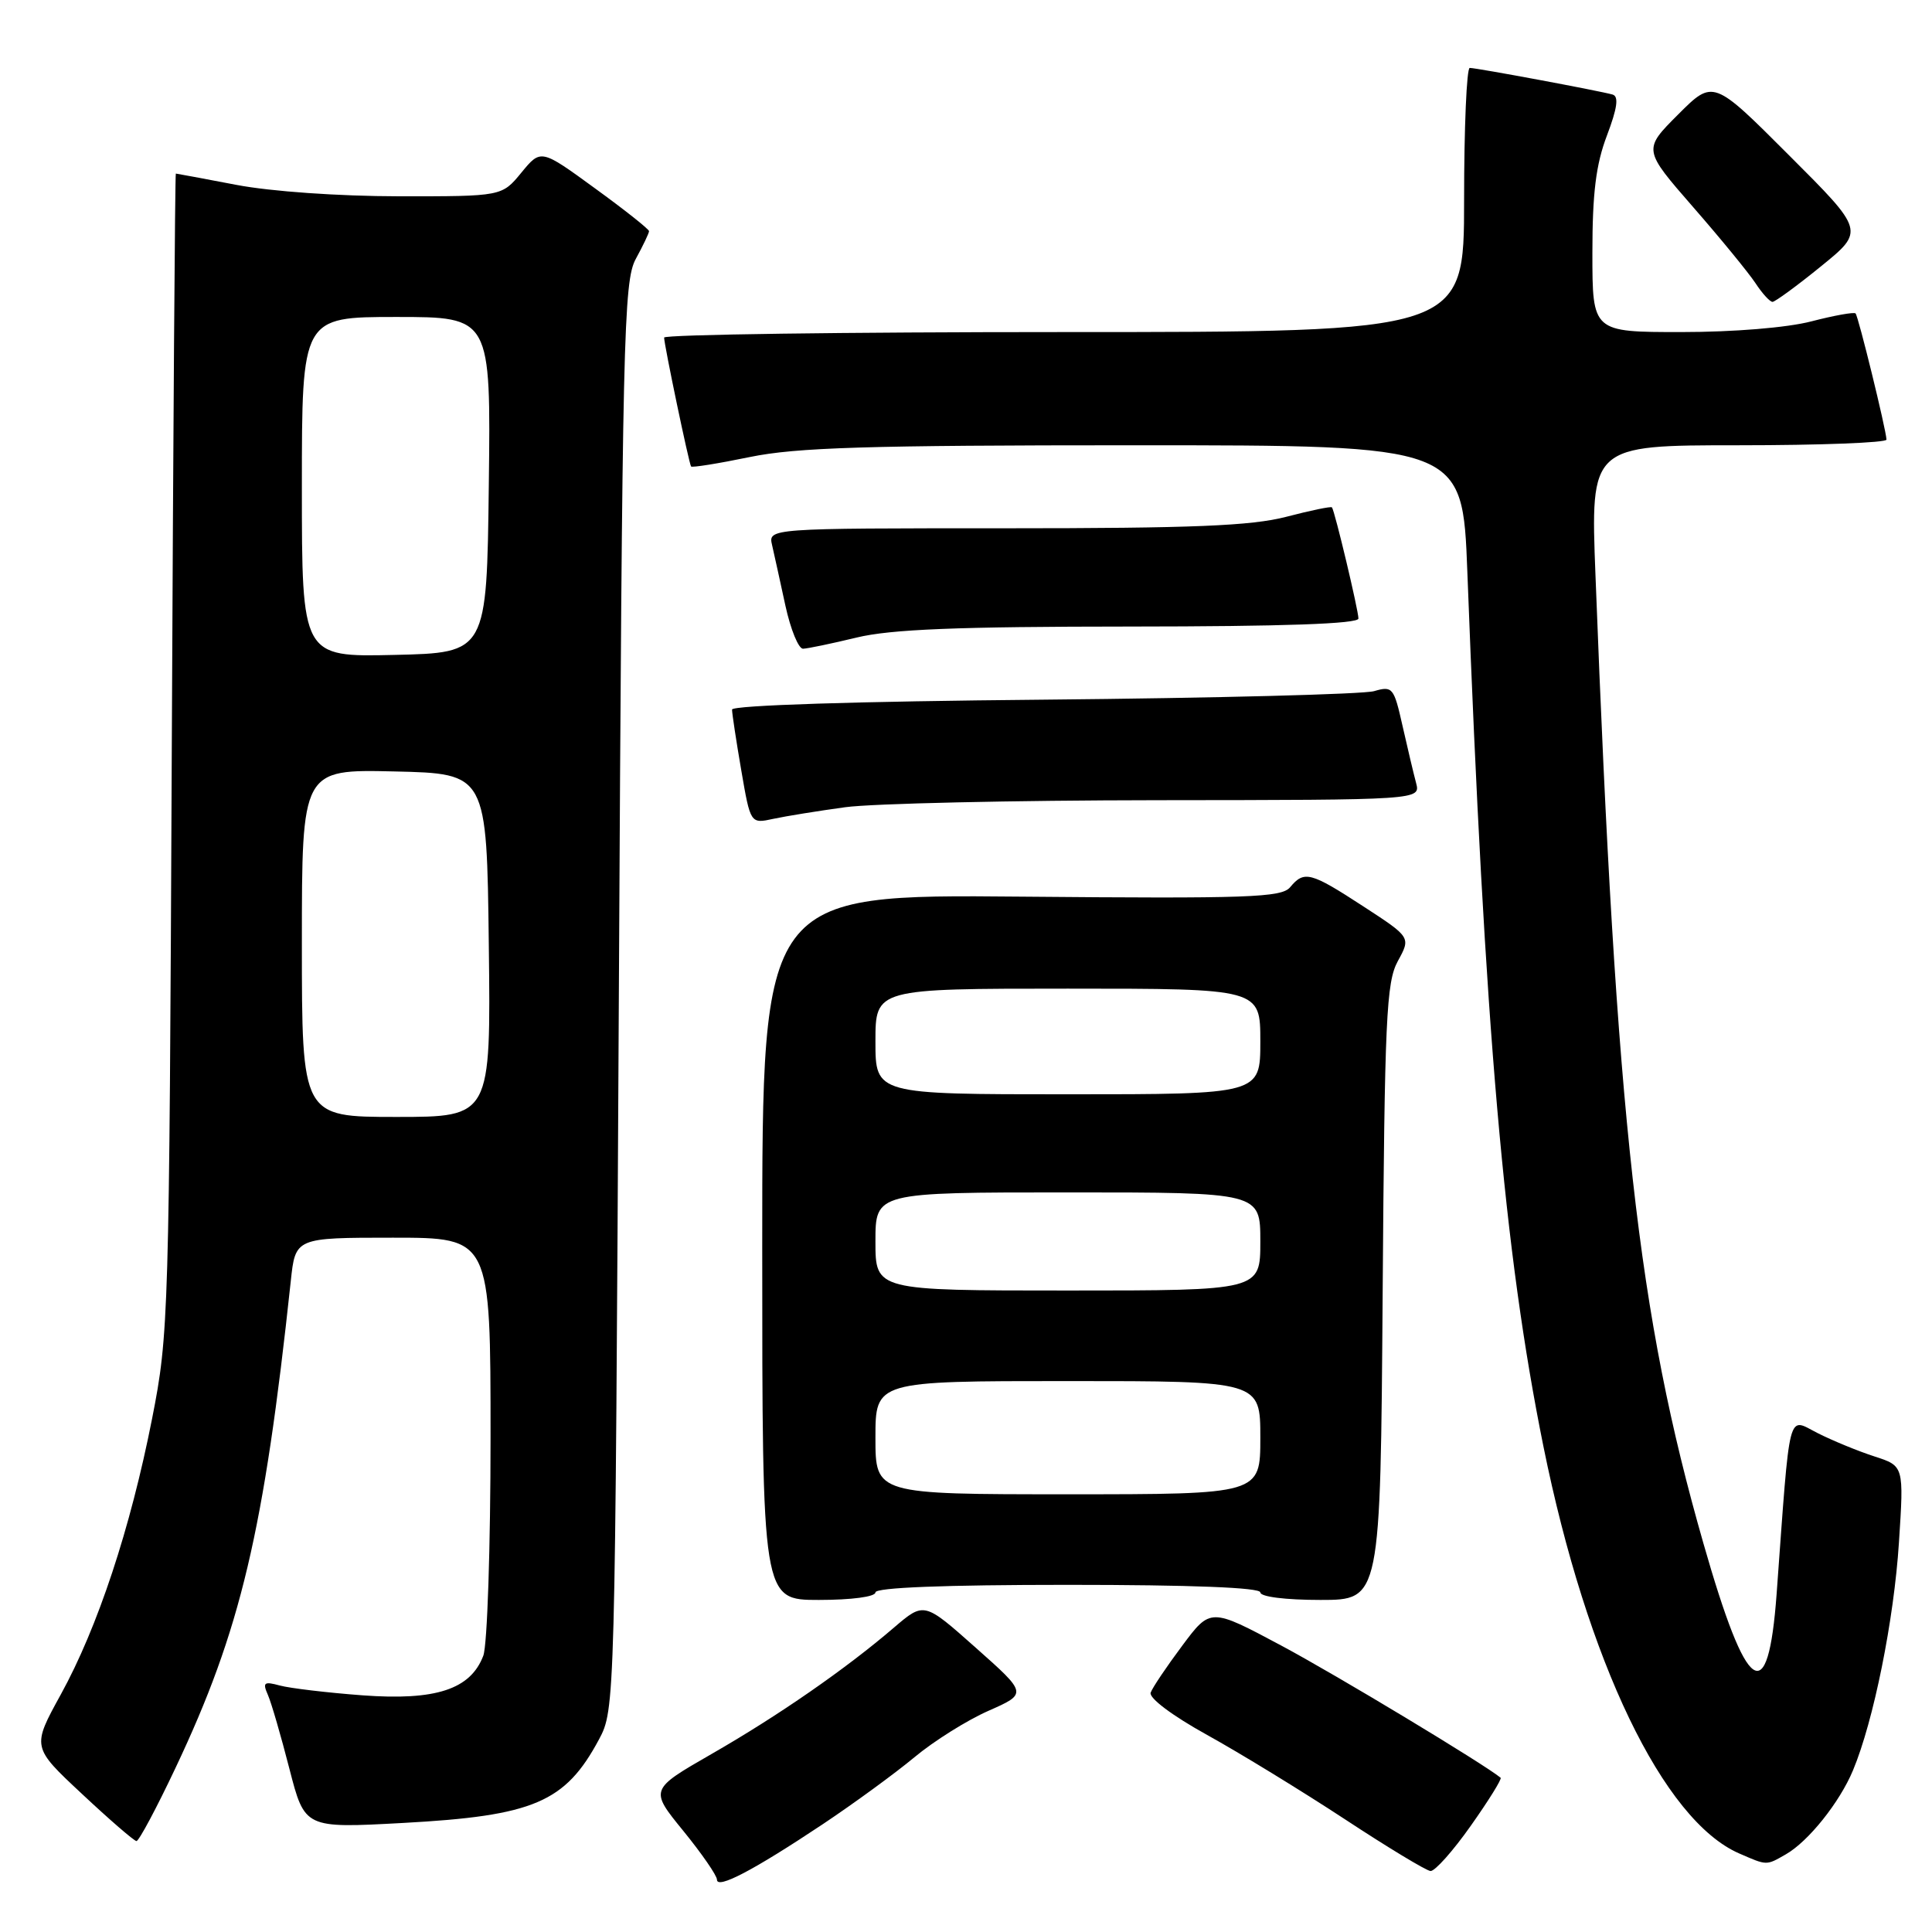 <?xml version="1.0" encoding="UTF-8" standalone="no"?>
<!DOCTYPE svg PUBLIC "-//W3C//DTD SVG 1.1//EN" "http://www.w3.org/Graphics/SVG/1.1/DTD/svg11.dtd" >
<svg xmlns="http://www.w3.org/2000/svg" xmlns:xlink="http://www.w3.org/1999/xlink" version="1.1" viewBox="0 0 256 256">
 <g >
 <path fill="currentColor"
d=" M 109.00 241.73 C 113.12 238.98 118.60 234.98 121.16 232.85 C 123.72 230.71 128.14 227.94 130.98 226.69 C 136.14 224.41 136.14 224.41 129.29 218.33 C 122.45 212.25 122.45 212.25 118.47 215.65 C 112.09 221.13 103.11 227.35 94.29 232.41 C 86.08 237.13 86.08 237.13 90.54 242.60 C 92.99 245.61 95.00 248.52 95.00 249.06 C 95.00 250.37 99.82 247.84 109.00 241.73 Z  M 194.89 241.92 C 197.25 238.58 199.03 235.72 198.84 235.56 C 196.65 233.75 177.03 221.92 169.80 218.06 C 160.40 213.04 160.40 213.04 156.66 218.05 C 154.60 220.81 152.71 223.61 152.47 224.28 C 152.21 224.99 155.34 227.34 159.95 229.89 C 164.31 232.30 172.52 237.33 178.19 241.05 C 183.86 244.78 188.97 247.87 189.55 247.92 C 190.13 247.96 192.53 245.27 194.89 241.92 Z  M 236.63 245.71 C 239.61 244.01 243.76 238.83 245.53 234.58 C 248.26 228.05 250.96 214.67 251.62 204.38 C 252.28 194.25 252.28 194.25 248.39 192.99 C 246.25 192.30 242.86 190.91 240.86 189.90 C 236.80 187.86 237.25 186.08 235.41 211.22 C 234.28 226.61 231.48 224.68 225.71 204.50 C 217.02 174.15 214.18 148.69 211.41 76.25 C 210.74 59.00 210.74 59.00 230.37 59.00 C 241.17 59.00 249.98 58.66 249.97 58.25 C 249.90 56.85 246.24 41.90 245.87 41.53 C 245.66 41.33 243.04 41.80 240.03 42.58 C 236.81 43.42 229.72 44.00 222.78 44.00 C 211.00 44.00 211.00 44.00 211.00 33.51 C 211.00 25.58 211.47 21.79 212.93 17.95 C 214.30 14.33 214.52 12.78 213.68 12.53 C 212.07 12.06 195.68 9.00 194.75 9.00 C 194.34 9.00 194.00 16.88 194.00 26.50 C 194.00 44.00 194.00 44.00 141.00 44.00 C 111.85 44.00 88.00 44.33 88.00 44.73 C 88.00 45.68 91.29 61.41 91.57 61.81 C 91.69 61.98 95.19 61.42 99.35 60.56 C 105.53 59.29 114.87 59.00 150.35 59.00 C 193.79 59.00 193.79 59.00 194.43 75.75 C 196.74 136.50 199.31 165.93 204.51 191.65 C 210.29 220.19 220.40 241.22 230.45 245.59 C 234.17 247.21 234.01 247.21 236.63 245.71 Z  M 23.26 234.25 C 31.90 215.99 34.97 203.00 38.53 169.75 C 39.14 164.00 39.14 164.00 52.07 164.00 C 65.00 164.00 65.00 164.00 65.00 190.43 C 65.00 204.97 64.57 218.00 64.04 219.39 C 62.35 223.85 57.75 225.36 48.04 224.64 C 43.34 224.29 38.41 223.70 37.08 223.34 C 34.98 222.77 34.77 222.93 35.50 224.59 C 35.96 225.64 37.24 230.05 38.35 234.38 C 40.38 242.26 40.38 242.26 53.41 241.55 C 70.71 240.61 74.89 238.83 79.36 230.50 C 81.49 226.51 81.50 226.23 82.00 132.00 C 82.46 44.45 82.63 37.26 84.25 34.30 C 85.21 32.54 86.00 30.89 86.00 30.63 C 86.00 30.37 82.77 27.81 78.83 24.95 C 71.67 19.73 71.67 19.73 69.08 22.88 C 66.50 26.02 66.50 26.02 52.84 26.01 C 44.88 26.00 35.90 25.37 31.34 24.50 C 27.03 23.68 23.41 23.00 23.30 23.00 C 23.19 23.00 22.95 57.54 22.76 99.75 C 22.42 174.67 22.36 176.77 20.15 187.99 C 17.28 202.55 12.95 215.64 8.05 224.54 C 4.22 231.50 4.22 231.50 10.86 237.70 C 14.51 241.12 17.76 243.93 18.08 243.95 C 18.39 243.98 20.73 239.61 23.26 234.25 Z  M 116.00 211.00 C 116.00 210.36 125.17 210.00 141.50 210.00 C 157.83 210.00 167.00 210.36 167.00 211.00 C 167.00 211.58 170.32 212.00 174.96 212.00 C 182.92 212.00 182.92 212.00 183.21 171.25 C 183.47 134.91 183.69 130.16 185.22 127.35 C 186.95 124.20 186.95 124.20 180.65 120.10 C 173.65 115.54 172.81 115.32 170.95 117.56 C 169.82 118.93 165.45 119.08 135.33 118.81 C 101.00 118.50 101.00 118.50 101.00 165.25 C 101.00 212.00 101.00 212.00 108.50 212.00 C 112.83 212.00 116.00 211.58 116.00 211.00 Z  M 112.00 106.96 C 115.58 106.47 134.19 106.05 153.37 106.03 C 188.23 106.00 188.23 106.00 187.64 103.75 C 187.31 102.51 186.50 99.10 185.84 96.17 C 184.70 91.09 184.52 90.87 182.07 91.58 C 180.66 91.99 160.94 92.50 138.25 92.71 C 113.45 92.93 97.00 93.46 97.00 94.02 C 97.00 94.54 97.55 98.16 98.22 102.06 C 99.44 109.16 99.44 109.16 102.47 108.50 C 104.14 108.14 108.42 107.45 112.00 106.96 Z  M 113.50 84.48 C 118.05 83.38 126.81 83.03 149.75 83.02 C 170.10 83.01 180.00 82.66 180.00 81.96 C 180.00 80.88 176.87 67.72 176.49 67.23 C 176.38 67.07 173.65 67.64 170.43 68.48 C 165.79 69.68 158.09 70.00 133.18 70.00 C 101.78 70.00 101.78 70.00 102.31 72.25 C 102.59 73.49 103.39 77.09 104.07 80.25 C 104.76 83.41 105.81 85.98 106.41 85.96 C 107.01 85.94 110.20 85.28 113.50 84.48 Z  M 241.29 35.29 C 247.08 30.59 247.08 30.59 237.04 20.56 C 227.01 10.52 227.01 10.52 222.36 15.17 C 217.71 19.82 217.71 19.82 224.34 27.43 C 228.00 31.62 231.71 36.16 232.61 37.52 C 233.50 38.88 234.52 40.00 234.87 40.00 C 235.21 39.99 238.11 37.88 241.29 35.29 Z  M 40.00 124.97 C 40.00 101.94 40.00 101.94 52.25 102.22 C 64.50 102.50 64.50 102.50 64.77 125.25 C 65.04 148.00 65.04 148.00 52.52 148.00 C 40.00 148.00 40.00 148.00 40.00 124.97 Z  M 40.00 64.53 C 40.00 42.00 40.00 42.00 52.52 42.00 C 65.04 42.00 65.04 42.00 64.77 64.25 C 64.50 86.50 64.50 86.50 52.25 86.78 C 40.00 87.06 40.00 87.06 40.00 64.53 Z  M 116.00 190.50 C 116.00 183.00 116.00 183.00 141.50 183.00 C 167.00 183.00 167.00 183.00 167.00 190.50 C 167.00 198.00 167.00 198.00 141.50 198.00 C 116.00 198.00 116.00 198.00 116.00 190.50 Z  M 116.00 164.50 C 116.00 158.00 116.00 158.00 141.50 158.00 C 167.00 158.00 167.00 158.00 167.00 164.50 C 167.00 171.00 167.00 171.00 141.50 171.00 C 116.00 171.00 116.00 171.00 116.00 164.50 Z  M 116.00 138.00 C 116.00 131.00 116.00 131.00 141.50 131.00 C 167.00 131.00 167.00 131.00 167.00 138.00 C 167.00 145.00 167.00 145.00 141.50 145.00 C 116.00 145.00 116.00 145.00 116.00 138.00 Z "/>
</g>
</svg>